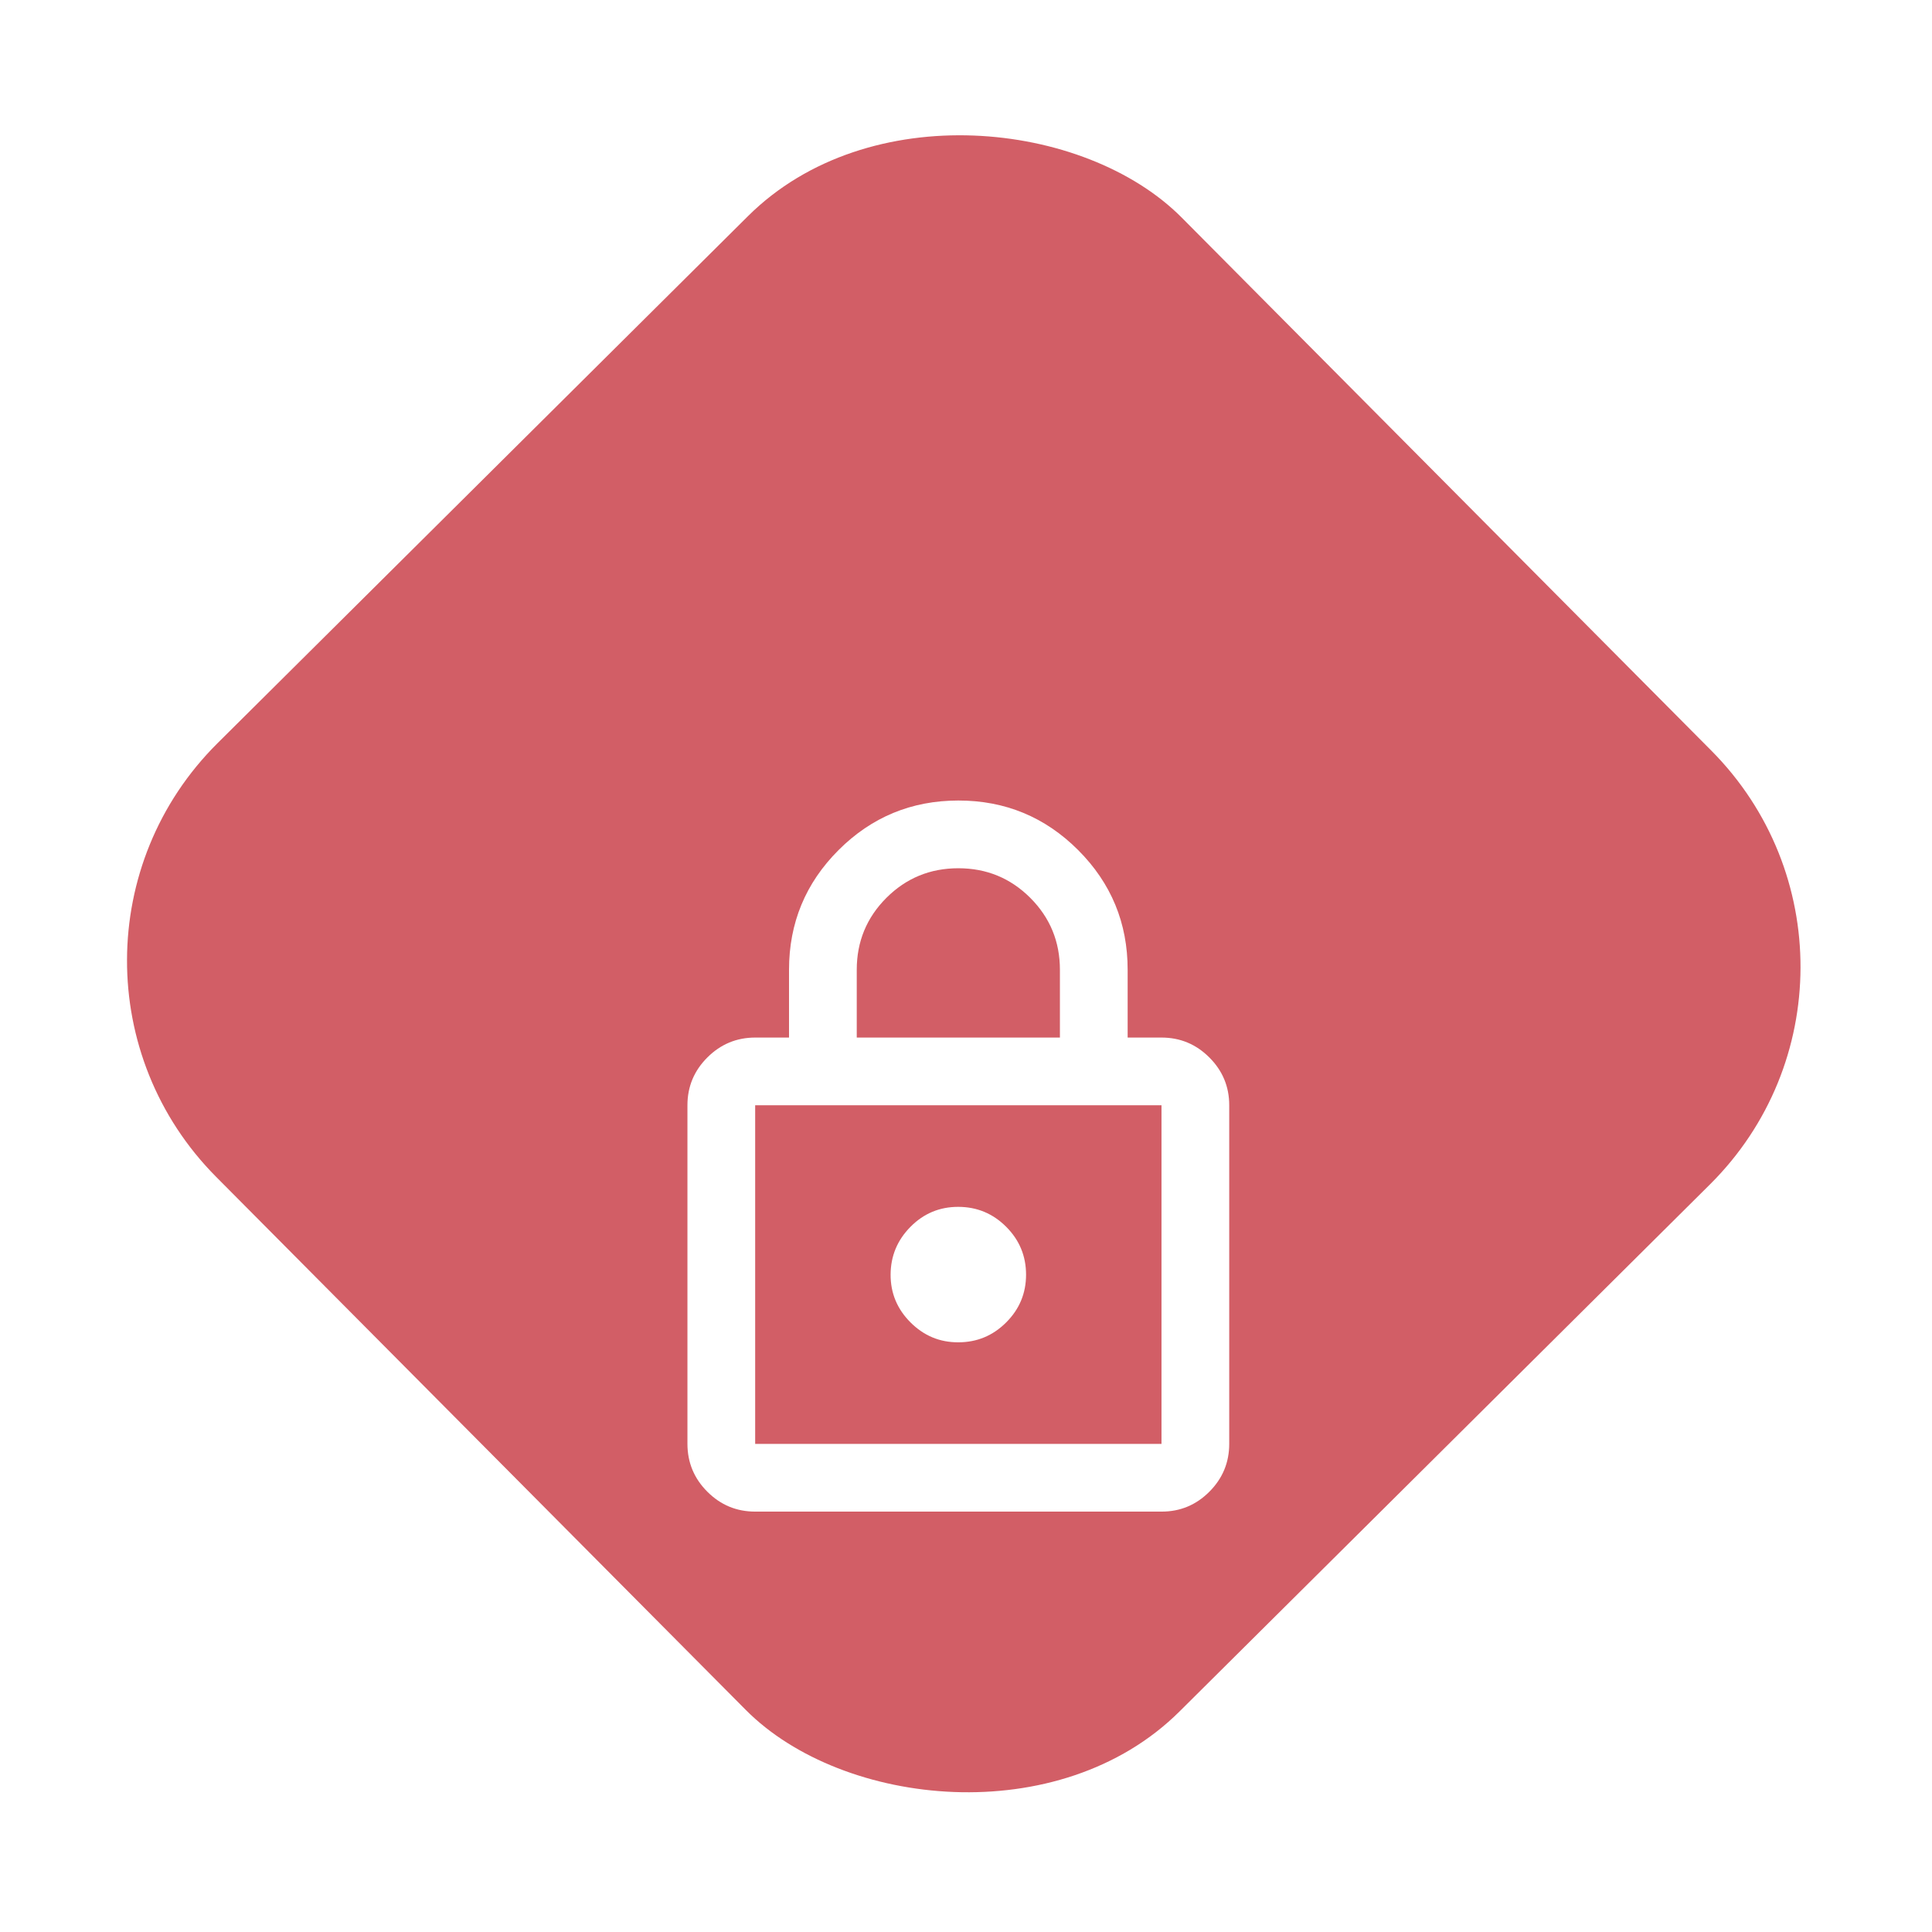<svg width="126" height="126" viewBox="0 0 126 126" fill="none" xmlns="http://www.w3.org/2000/svg">
<rect y="62.565" width="88.766" height="89.016" rx="20" transform="rotate(-44.816 0 62.565)" fill="#D25E66"/>
<g filter="url(#filter0_d_319_41)">
<path d="M49.25 82.583C48.035 82.583 46.996 82.151 46.132 81.287C45.268 80.423 44.835 79.383 44.833 78.167V56.083C44.833 54.869 45.266 53.829 46.132 52.965C46.998 52.101 48.037 51.668 49.25 51.667H51.458V47.25C51.458 44.195 52.535 41.592 54.689 39.439C56.843 37.287 59.447 36.21 62.5 36.208C65.553 36.207 68.158 37.284 70.313 39.439C72.468 41.594 73.545 44.198 73.542 47.25V51.667H75.75C76.965 51.667 78.005 52.099 78.87 52.965C79.736 53.831 80.168 54.87 80.167 56.083V78.167C80.167 79.381 79.735 80.421 78.87 81.287C78.006 82.153 76.966 82.585 75.75 82.583H49.25ZM49.25 78.167H75.75V56.083H49.25V78.167ZM62.5 71.542C63.715 71.542 64.755 71.11 65.62 70.245C66.486 69.381 66.918 68.341 66.917 67.125C66.915 65.909 66.483 64.87 65.62 64.007C64.758 63.144 63.718 62.711 62.5 62.708C61.282 62.705 60.243 63.138 59.382 64.007C58.521 64.875 58.088 65.915 58.083 67.125C58.079 68.335 58.512 69.375 59.382 70.245C60.252 71.115 61.291 71.547 62.5 71.542ZM55.875 51.667H69.125V47.25C69.125 45.41 68.481 43.846 67.193 42.557C65.904 41.269 64.34 40.625 62.5 40.625C60.66 40.625 59.096 41.269 57.807 42.557C56.519 43.846 55.875 45.41 55.875 47.25V51.667Z" fill="white"/>
</g>
<defs>
<filter id="filter0_d_319_41" x="12" y="26" width="101" height="101" filterUnits="userSpaceOnUse" color-interpolation-filters="sRGB">
<feFlood flood-opacity="0" result="BackgroundImageFix"/>
<feColorMatrix in="SourceAlpha" type="matrix" values="0 0 0 0 0 0 0 0 0 0 0 0 0 0 0 0 0 0 127 0" result="hardAlpha"/>
<feMorphology radius="8" operator="erode" in="SourceAlpha" result="effect1_dropShadow_319_41"/>
<feOffset dy="16"/>
<feGaussianBlur stdDeviation="16"/>
<feComposite in2="hardAlpha" operator="out"/>
<feColorMatrix type="matrix" values="0 0 0 0 0.047 0 0 0 0 0.047 0 0 0 0 0.051 0 0 0 0.4 0"/>
<feBlend mode="normal" in2="BackgroundImageFix" result="effect1_dropShadow_319_41"/>
<feBlend mode="normal" in="SourceGraphic" in2="effect1_dropShadow_319_41" result="shape"/>
</filter>
</defs>
</svg>
